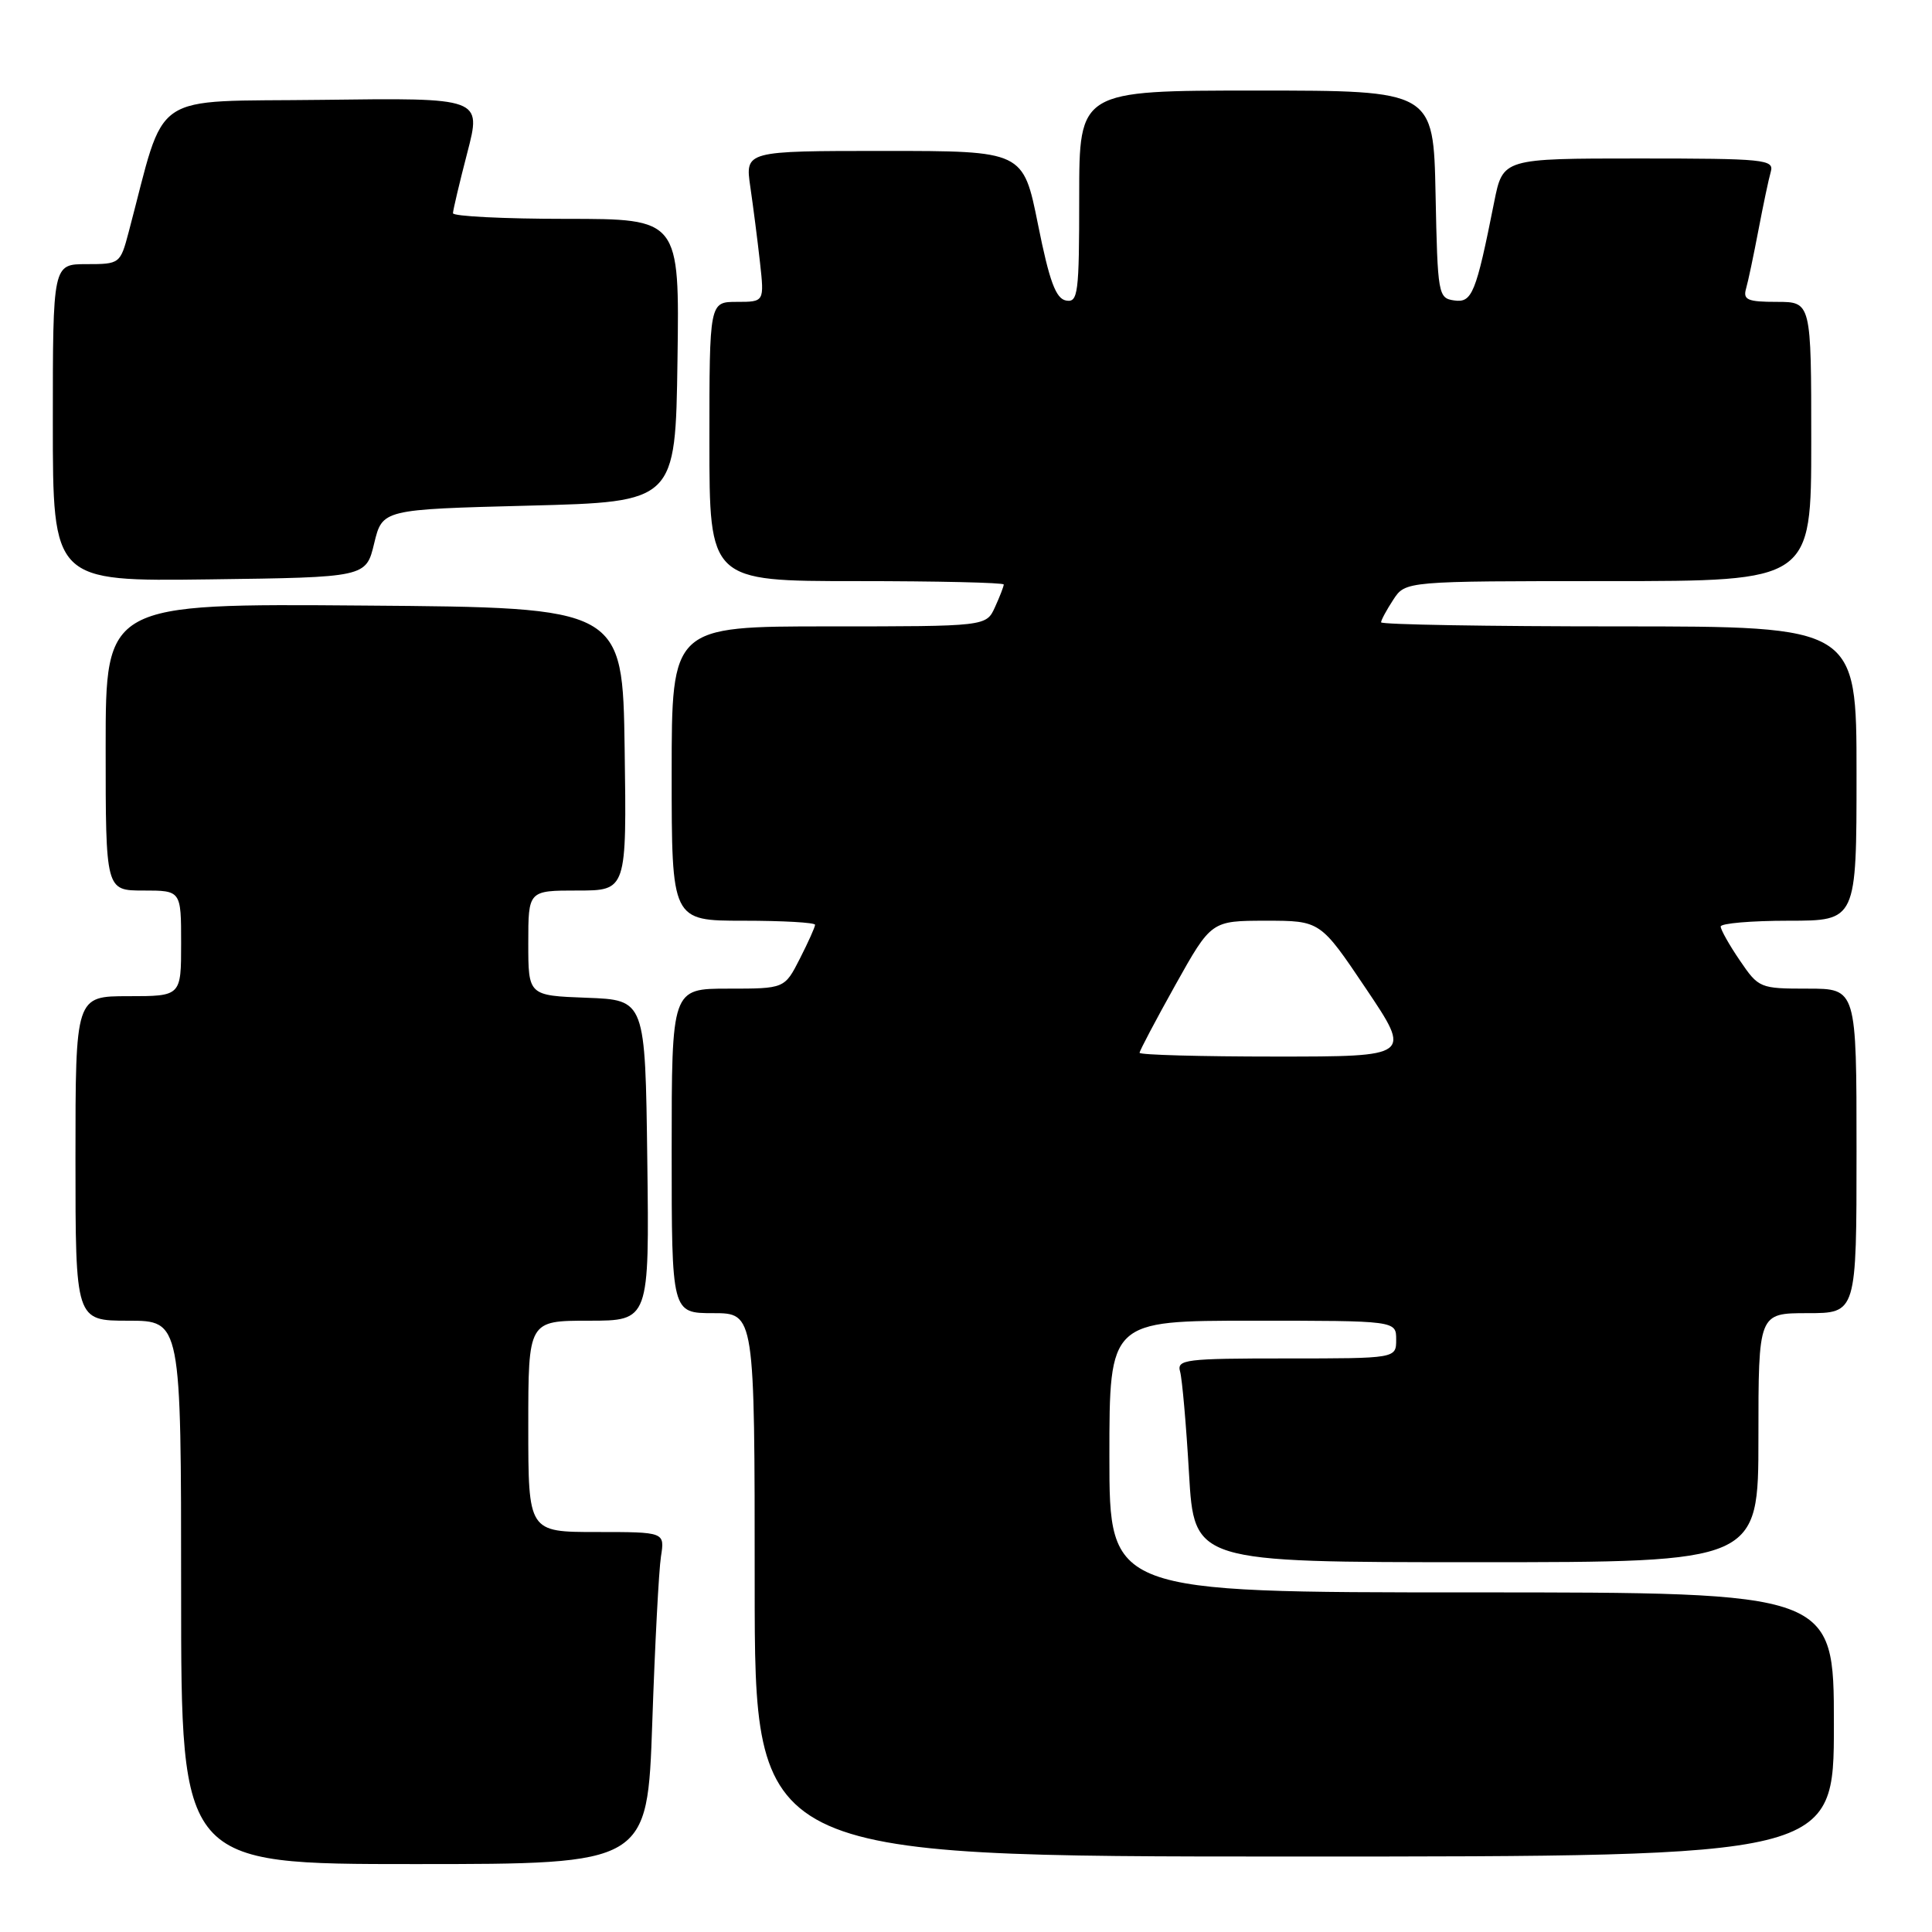 <?xml version="1.0" encoding="UTF-8" standalone="no"?>
<!DOCTYPE svg PUBLIC "-//W3C//DTD SVG 1.1//EN" "http://www.w3.org/Graphics/SVG/1.1/DTD/svg11.dtd" >
<svg xmlns="http://www.w3.org/2000/svg" xmlns:xlink="http://www.w3.org/1999/xlink" version="1.1" viewBox="0 0 256 256">
 <g >
 <path fill="currentColor"
d=" M 86.43 228.25 C 86.78 217.94 87.30 208.04 87.58 206.25 C 88.09 203.00 88.09 203.00 79.05 203.00 C 70.00 203.00 70.00 203.00 70.00 189.00 C 70.00 175.00 70.00 175.00 78.02 175.00 C 86.04 175.00 86.04 175.00 85.77 153.75 C 85.50 132.50 85.50 132.50 77.75 132.21 C 70.00 131.92 70.00 131.92 70.00 124.96 C 70.00 118.00 70.00 118.00 76.52 118.00 C 83.04 118.00 83.04 118.00 82.77 99.25 C 82.50 80.50 82.50 80.50 48.25 80.24 C 14.00 79.97 14.00 79.97 14.00 98.99 C 14.00 118.00 14.00 118.00 19.00 118.00 C 24.00 118.00 24.00 118.00 24.00 125.00 C 24.00 132.00 24.00 132.00 17.00 132.00 C 10.00 132.00 10.00 132.00 10.00 153.50 C 10.00 175.00 10.00 175.00 17.00 175.00 C 24.00 175.00 24.00 175.00 24.00 211.00 C 24.00 247.00 24.00 247.00 54.89 247.00 C 85.78 247.00 85.78 247.00 86.43 228.25 Z  M 243.00 228.50 C 243.00 211.00 243.00 211.00 195.00 211.00 C 147.00 211.00 147.00 211.00 147.00 193.00 C 147.00 175.00 147.00 175.00 166.00 175.00 C 185.00 175.00 185.00 175.00 185.00 177.50 C 185.00 180.00 185.00 180.00 170.43 180.00 C 157.03 180.00 155.91 180.14 156.37 181.75 C 156.64 182.71 157.18 188.79 157.55 195.25 C 158.24 207.00 158.24 207.00 195.62 207.00 C 233.00 207.00 233.00 207.00 233.00 190.50 C 233.00 174.00 233.00 174.00 239.50 174.00 C 246.00 174.00 246.00 174.00 246.00 152.50 C 246.00 131.00 246.00 131.00 239.54 131.00 C 233.19 131.00 233.03 130.93 230.54 127.27 C 229.14 125.22 228.00 123.19 228.00 122.77 C 228.00 122.35 232.05 122.00 237.00 122.00 C 246.00 122.00 246.00 122.00 246.00 102.50 C 246.00 83.00 246.00 83.00 214.50 83.00 C 197.18 83.00 183.00 82.76 183.00 82.46 C 183.00 82.17 183.73 80.82 184.62 79.46 C 186.23 77.00 186.23 77.00 213.12 77.00 C 240.00 77.00 240.00 77.00 240.00 58.50 C 240.00 40.00 240.00 40.00 235.43 40.00 C 231.56 40.00 230.94 39.73 231.36 38.25 C 231.64 37.29 232.37 33.80 233.00 30.50 C 233.63 27.20 234.36 23.71 234.64 22.75 C 235.10 21.13 233.80 21.00 217.14 21.00 C 199.14 21.00 199.14 21.00 197.99 26.75 C 195.57 38.91 195.06 40.15 192.69 39.81 C 190.57 39.51 190.49 39.05 190.22 25.75 C 189.94 12.00 189.94 12.00 166.47 12.00 C 143.00 12.00 143.00 12.00 143.00 26.07 C 143.00 38.94 142.85 40.12 141.25 39.82 C 139.90 39.56 139.05 37.28 137.54 29.74 C 135.58 20.00 135.58 20.00 117.15 20.00 C 98.73 20.00 98.73 20.00 99.42 24.75 C 99.80 27.36 100.38 31.86 100.70 34.75 C 101.28 40.00 101.28 40.00 97.64 40.00 C 94.00 40.00 94.00 40.00 94.00 58.50 C 94.00 77.00 94.00 77.00 113.50 77.00 C 124.22 77.00 133.00 77.20 133.00 77.45 C 133.00 77.70 132.48 79.05 131.84 80.45 C 130.68 83.00 130.68 83.00 109.84 83.00 C 89.00 83.00 89.00 83.00 89.00 102.50 C 89.00 122.00 89.00 122.00 98.50 122.00 C 103.72 122.00 108.00 122.24 108.00 122.54 C 108.00 122.84 107.09 124.86 105.98 127.04 C 103.96 131.00 103.96 131.00 96.48 131.00 C 89.00 131.00 89.00 131.00 89.00 152.50 C 89.00 174.00 89.00 174.00 94.50 174.00 C 100.00 174.00 100.00 174.00 100.00 210.00 C 100.00 246.00 100.00 246.00 171.50 246.00 C 243.00 246.00 243.00 246.00 243.00 228.50 Z  M 49.58 72.00 C 50.67 67.50 50.67 67.50 70.08 67.00 C 89.50 66.50 89.50 66.50 89.77 47.75 C 90.04 29.00 90.04 29.00 75.02 29.00 C 66.76 29.00 60.01 28.66 60.02 28.25 C 60.03 27.84 60.88 24.23 61.92 20.23 C 63.81 12.96 63.81 12.96 42.76 13.23 C 19.42 13.53 22.11 11.70 17.05 30.75 C 15.94 34.95 15.87 35.00 11.46 35.00 C 7.00 35.00 7.00 35.00 7.00 56.02 C 7.00 77.04 7.00 77.04 27.75 76.77 C 48.50 76.50 48.50 76.50 49.58 72.00 Z  M 151.00 139.50 C 151.00 139.23 153.14 135.18 155.75 130.50 C 160.50 122.01 160.50 122.01 167.72 122.00 C 174.95 122.00 174.95 122.00 181.00 131.00 C 187.05 140.00 187.05 140.00 169.03 140.00 C 159.11 140.00 151.00 139.78 151.00 139.50 Z "/>
</g>
</svg>
